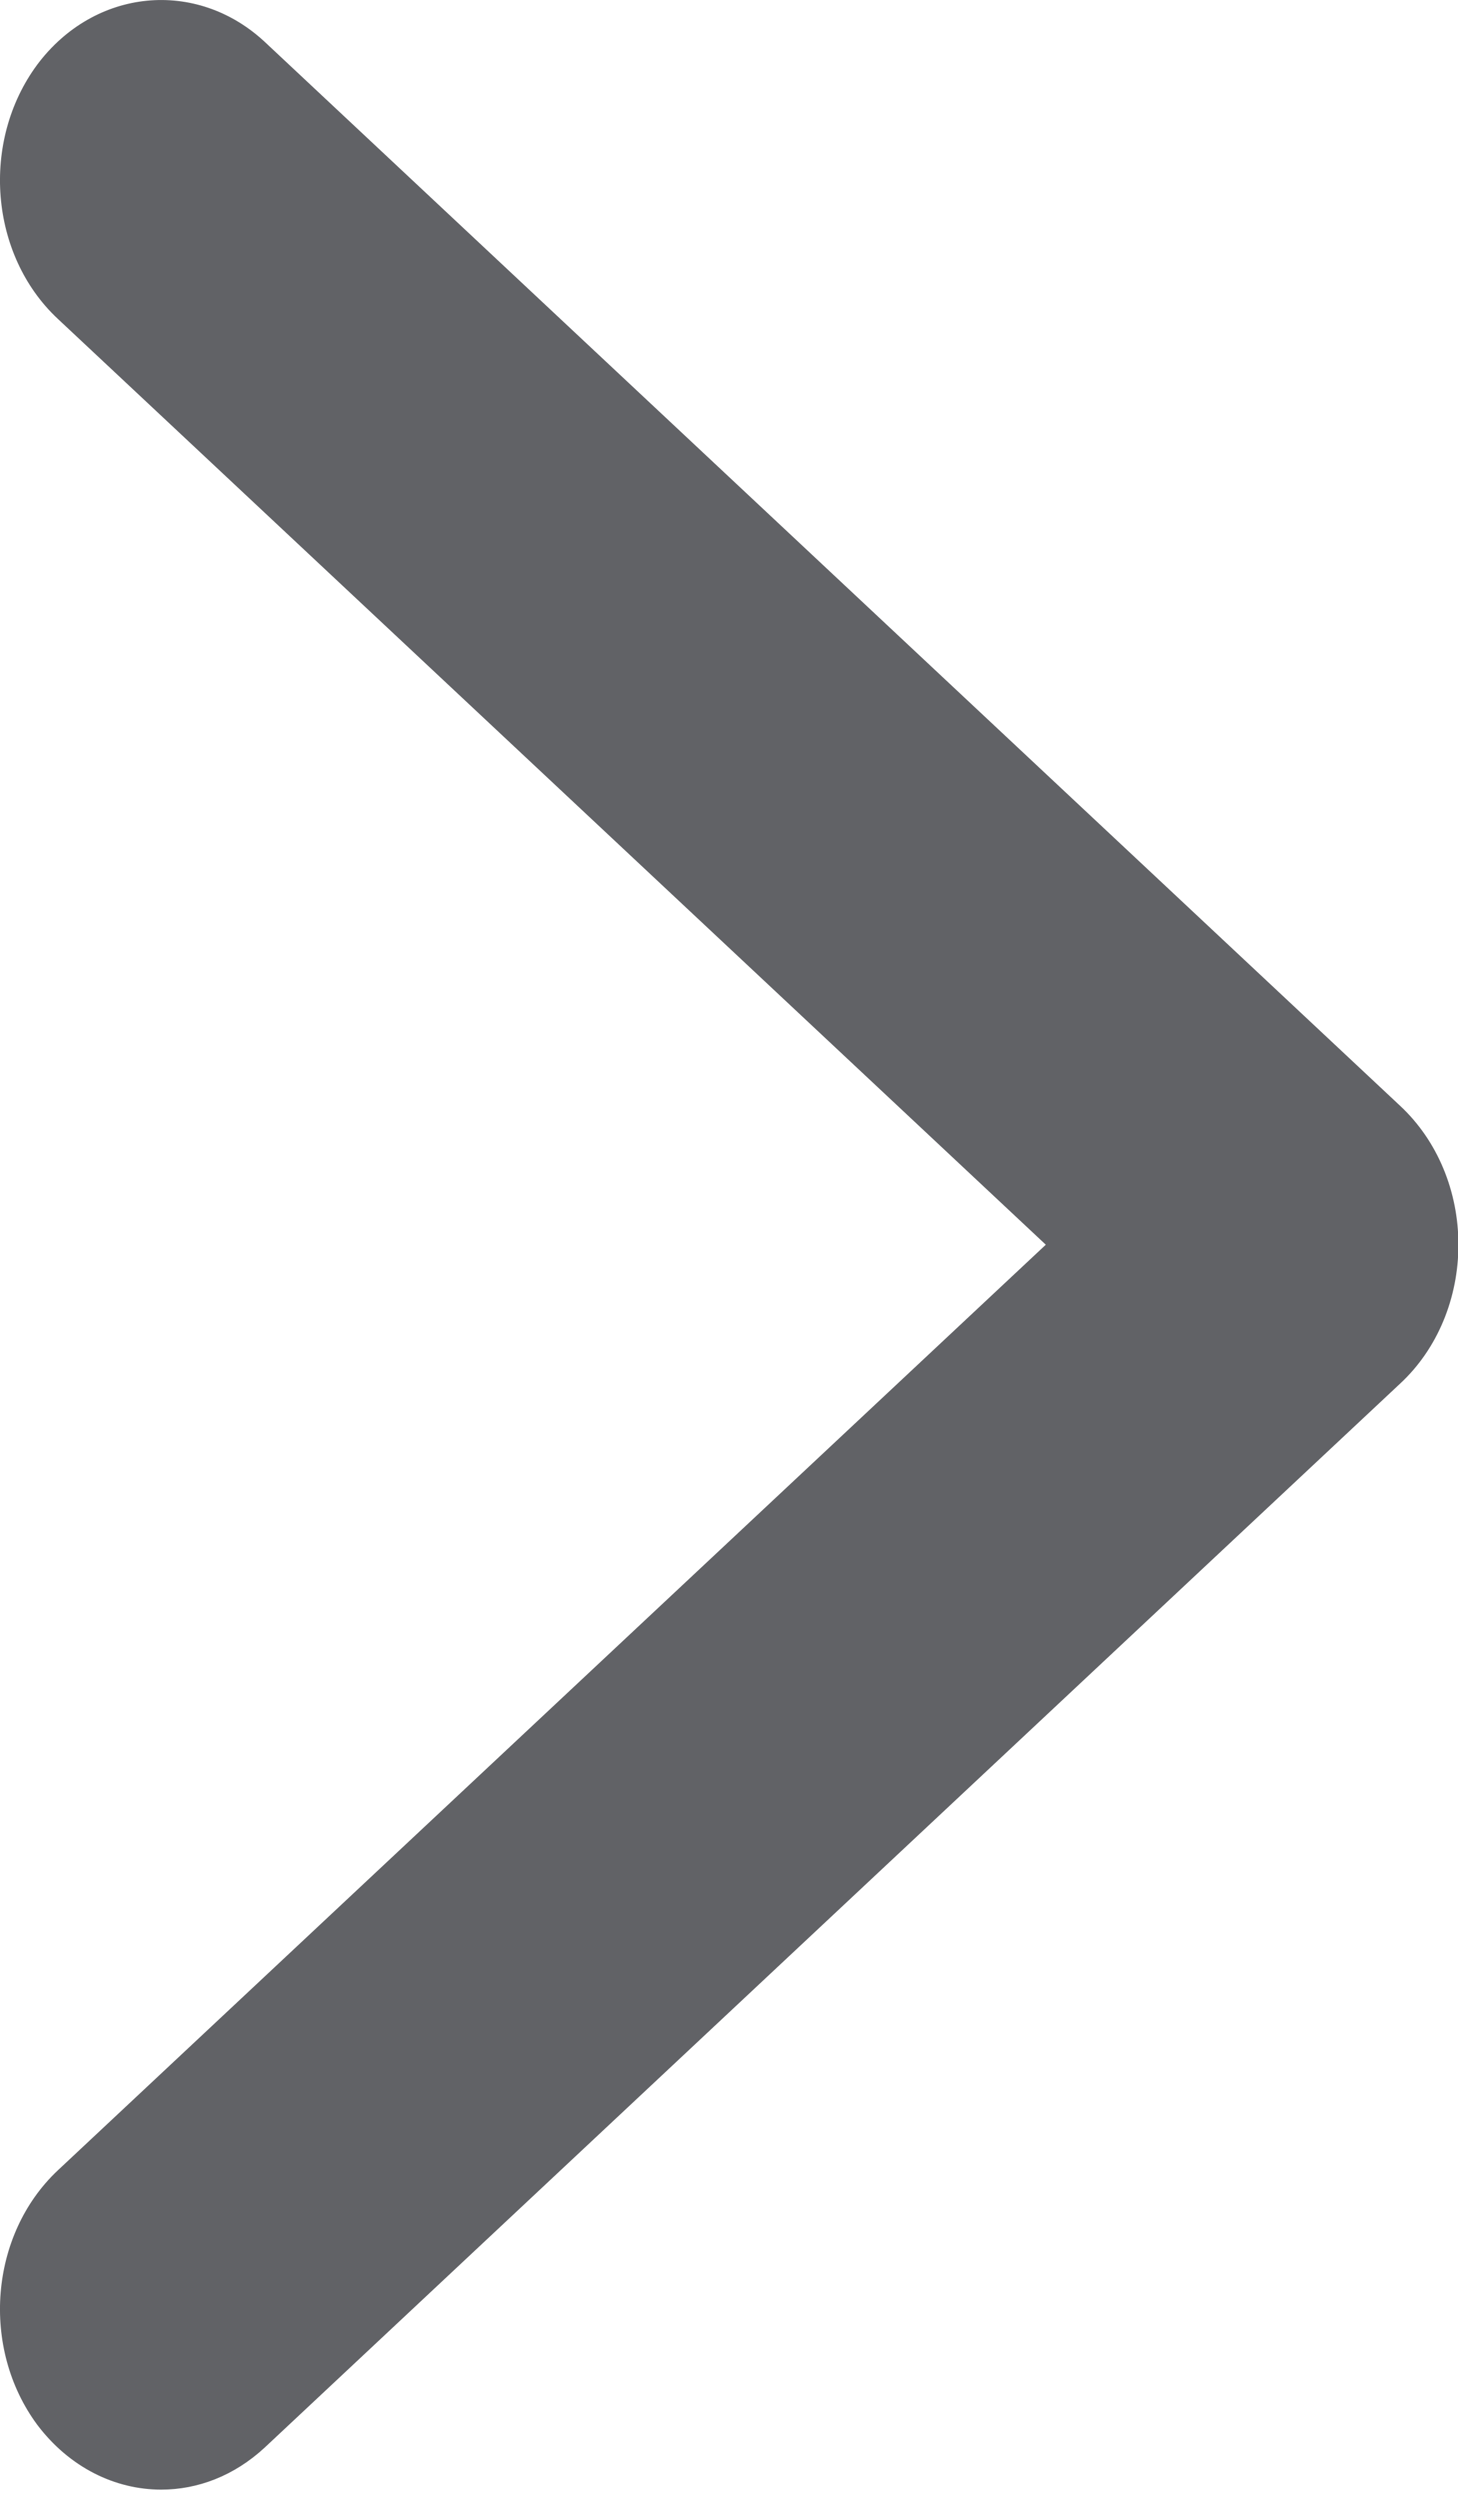 <?xml version="1.0" encoding="UTF-8"?>
<svg width="7px" height="12px" viewBox="0 0 7 12" version="1.1" xmlns="http://www.w3.org/2000/svg" xmlns:xlink="http://www.w3.org/1999/xlink">
    <title>right_chevron_desktop</title>
    <g id="right_chevron_desktop" stroke="none" stroke-width="1" fill="none" fill-rule="evenodd">
        <g fill="#616266" fill-rule="nonzero" id="AST:arrow-copy-4">
            <path d="M0.774,11.951 C0.553,11.951 0.334,11.845 0.179,11.64 C-0.094,11.271 -0.05,10.726 0.278,10.418 L5.021,5.975 L0.278,1.531 C-0.05,1.225 -0.094,0.679 0.179,0.31 C0.454,-0.057 0.943,-0.104 1.271,0.201 L6.724,5.31 C6.901,5.476 7.002,5.718 7.002,5.975 C7.002,6.232 6.901,6.475 6.724,6.64 L1.271,11.749 C1.124,11.885 0.949,11.951 0.774,11.951 Z"></path>
        </g>
    </g>
</svg>